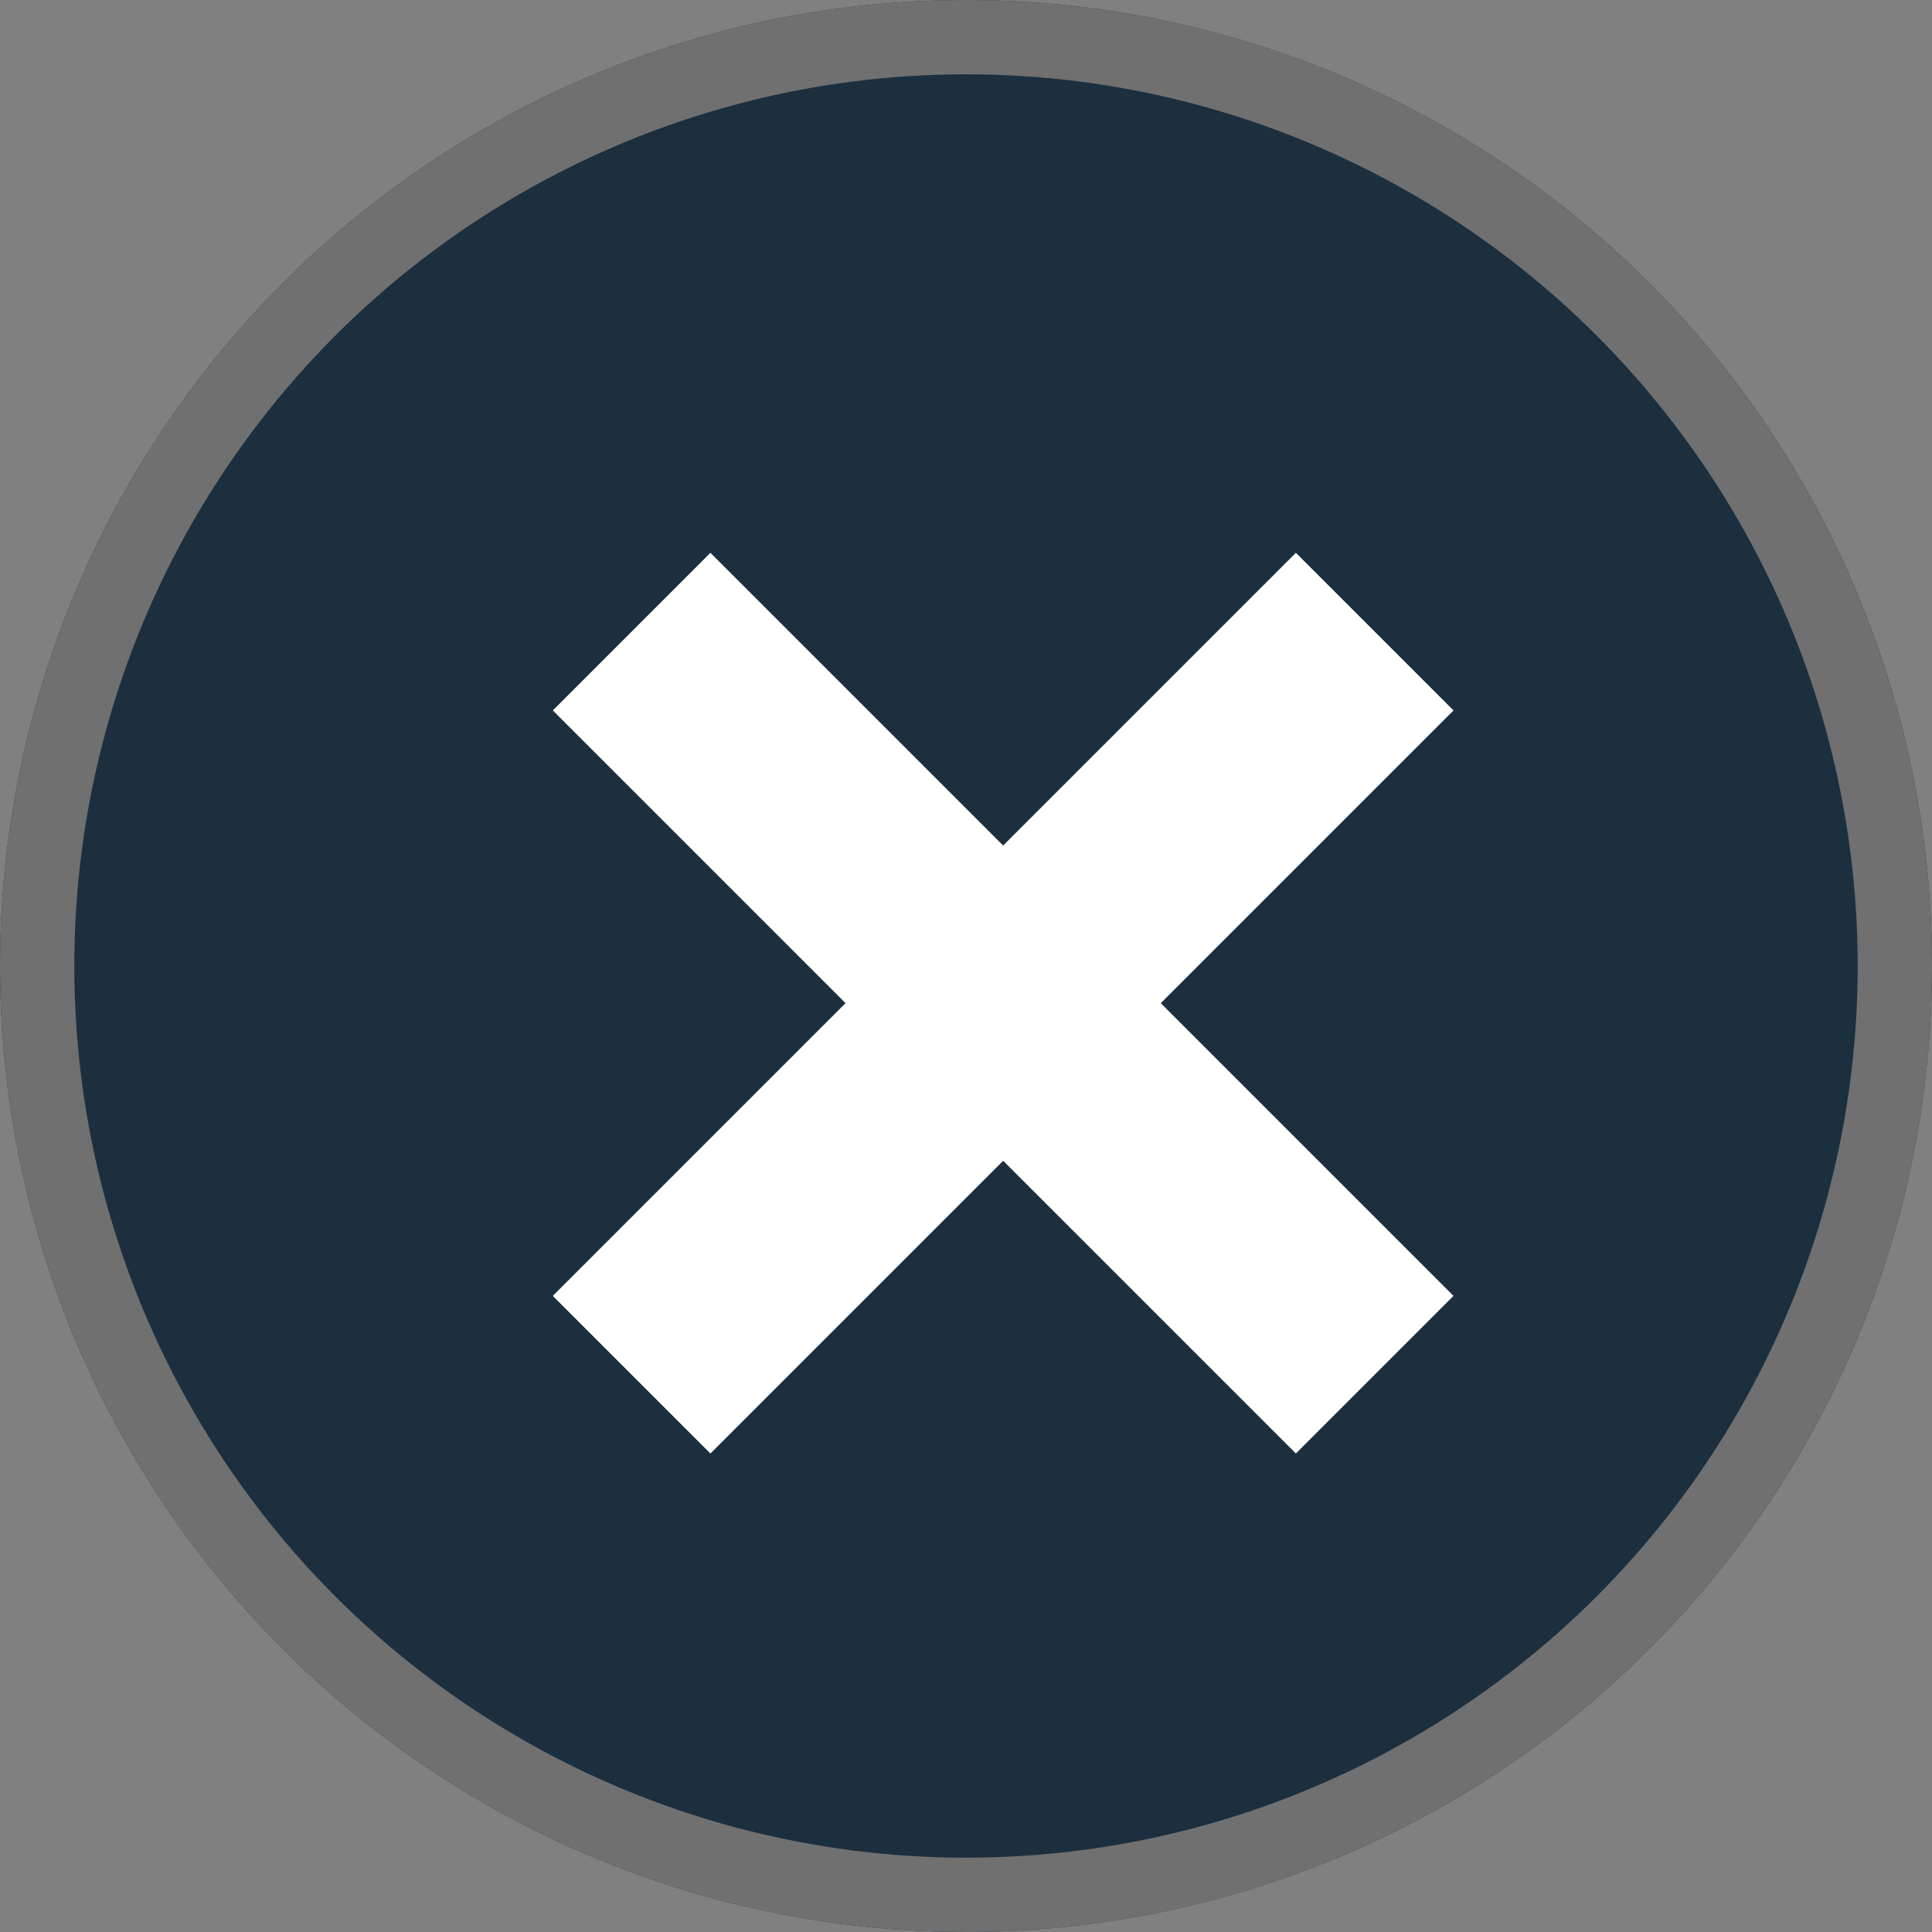<svg xmlns="http://www.w3.org/2000/svg" width="26" height="26" viewBox="0 0 26 26"><rect x="0" y="0" width="26" height="26" fill="#808080" stroke="none"/><defs><style>.a{fill:#1b2f3f;stroke:#707070;}.b,.d{fill:none;}.b{stroke:#fff;stroke-width:3px;}.c{stroke:none;}</style></defs><g transform="translate(-1365 -272)"><g class="a" transform="translate(1365 272)"><circle class="c" cx="13" cy="13" r="13"/><circle class="d" cx="13" cy="13" r="12.5"/></g><line class="b" x2="10" y2="10" transform="translate(1373.5 280.5)"/><line class="b" y1="10" x2="10" transform="translate(1373.5 280.5)"/></g></svg>